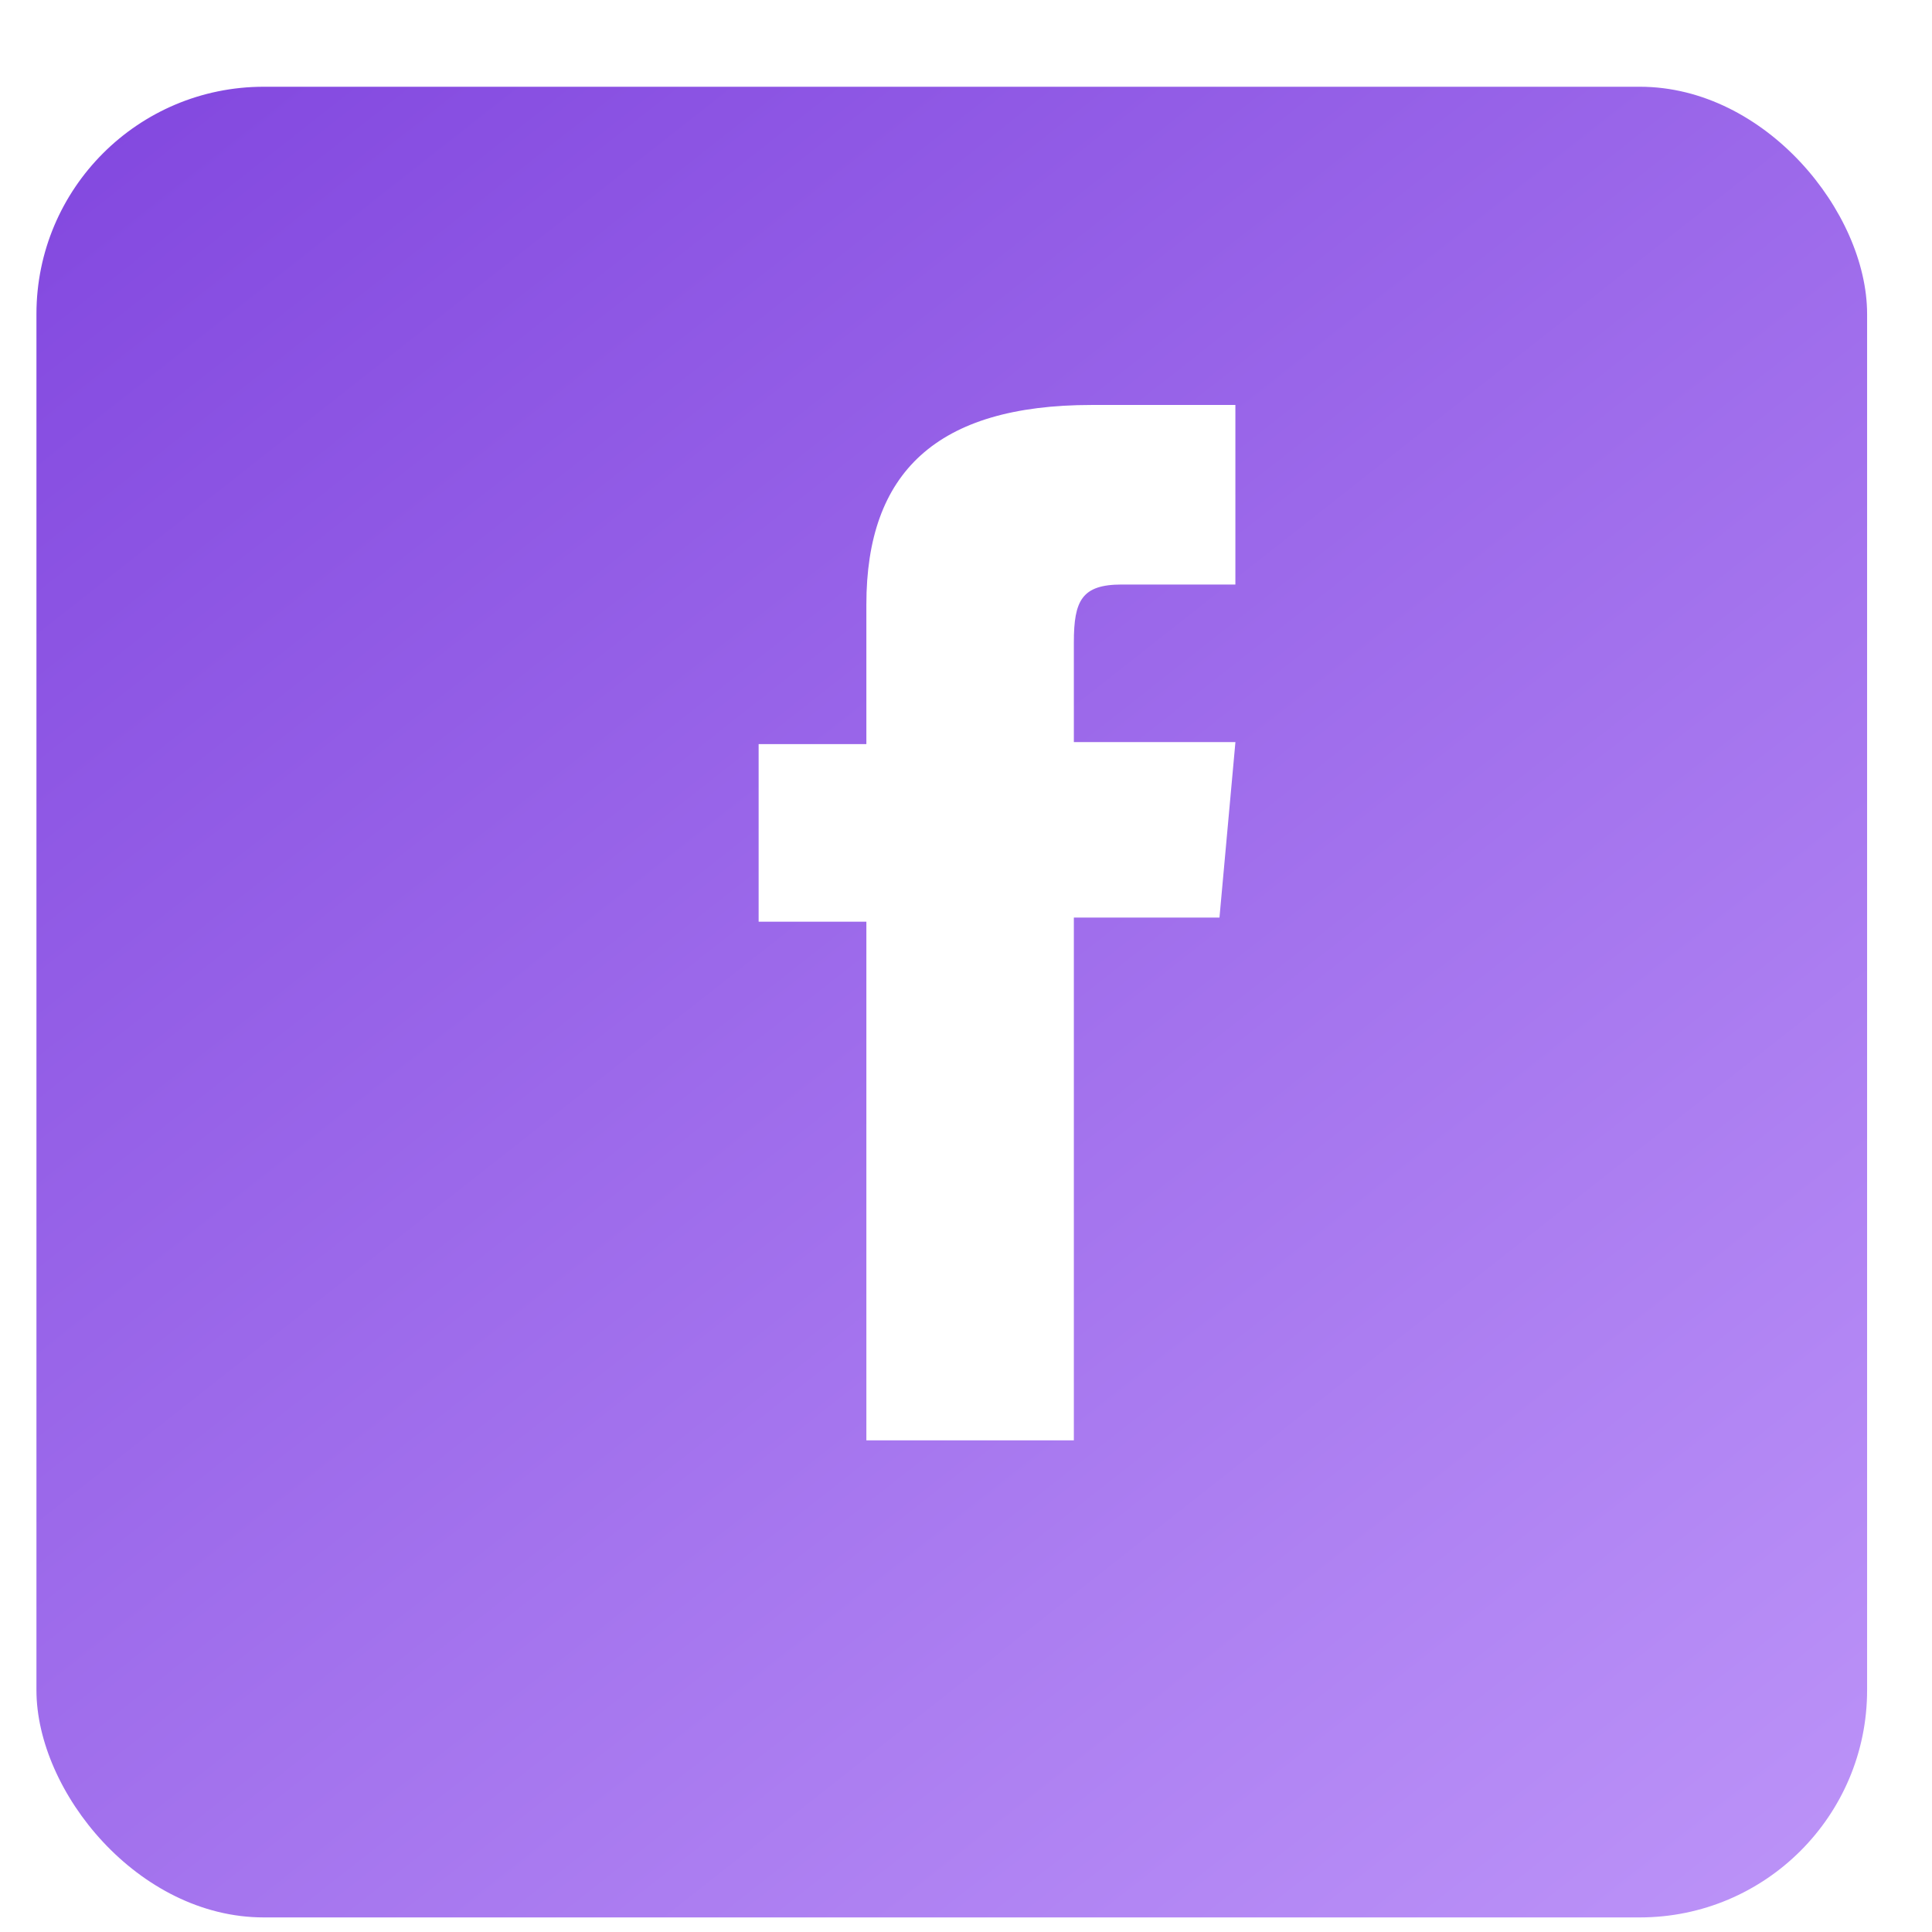 <svg xmlns="http://www.w3.org/2000/svg" xmlns:xlink="http://www.w3.org/1999/xlink" viewBox="0 0 51 51">
  <defs>
    <style>
      .cls-1 {
        clip-path: url(#clip-Facebook);
      }

      .cls-2 {
        fill: url(#linear-gradient);
      }

      .cls-3 {
        fill: #fff;
      }

      .cls-4 {
        filter: url(#Rectangle_49);
      }
    </style>
    <linearGradient id="linear-gradient" x2="1" y2="1.27" gradientUnits="objectBoundingBox">
      <stop offset="0" stop-color="#8247df"/>
      <stop offset="1" stop-color="#c59ffc"/>
    </linearGradient>
    <filter id="Rectangle_49" x="0.96" y="0.287" width="49.325" height="50.325" filterUnits="userSpaceOnUse">
      <feOffset dx="-1" dy="2" input="SourceAlpha"/>
      <feGaussianBlur result="blur"/>
      <feFlood flood-color="#06fbad"/>
      <feComposite operator="in" in2="blur"/>
      <feComposite in="SourceGraphic"/>
    </filter>
    <clipPath id="clip-Facebook">
      <rect width="51" height="51"/>
    </clipPath>
  </defs>
  <g id="Facebook" class="cls-1">
    <g id="Facebook-2" data-name="Facebook" transform="translate(-45.388 -2947)">
      <g class="cls-4" transform="matrix(1, 0, 0, 1, 45.39, 2947)">
        <rect id="Rectangle_49-2" data-name="Rectangle 49" class="cls-2" width="48.325" height="48.325" rx="6" transform="translate(1.96 0.29)"/>
      </g>
      <g id="Groupe_62" data-name="Groupe 62" transform="translate(65.414 2957.69)">
        <path id="Tracé_24" data-name="Tracé 24" class="cls-3" d="M2.844,27.332H8.321v-13.8h3.844L12.586,8.9H8.321V6.267c0-1.106.211-1.527,1.264-1.527h3V0H8.795C4.687,0,2.844,1.791,2.844,5.266V8.953H0v4.687H2.844Z"/>
      </g>
    </g>
  </g>
</svg>
